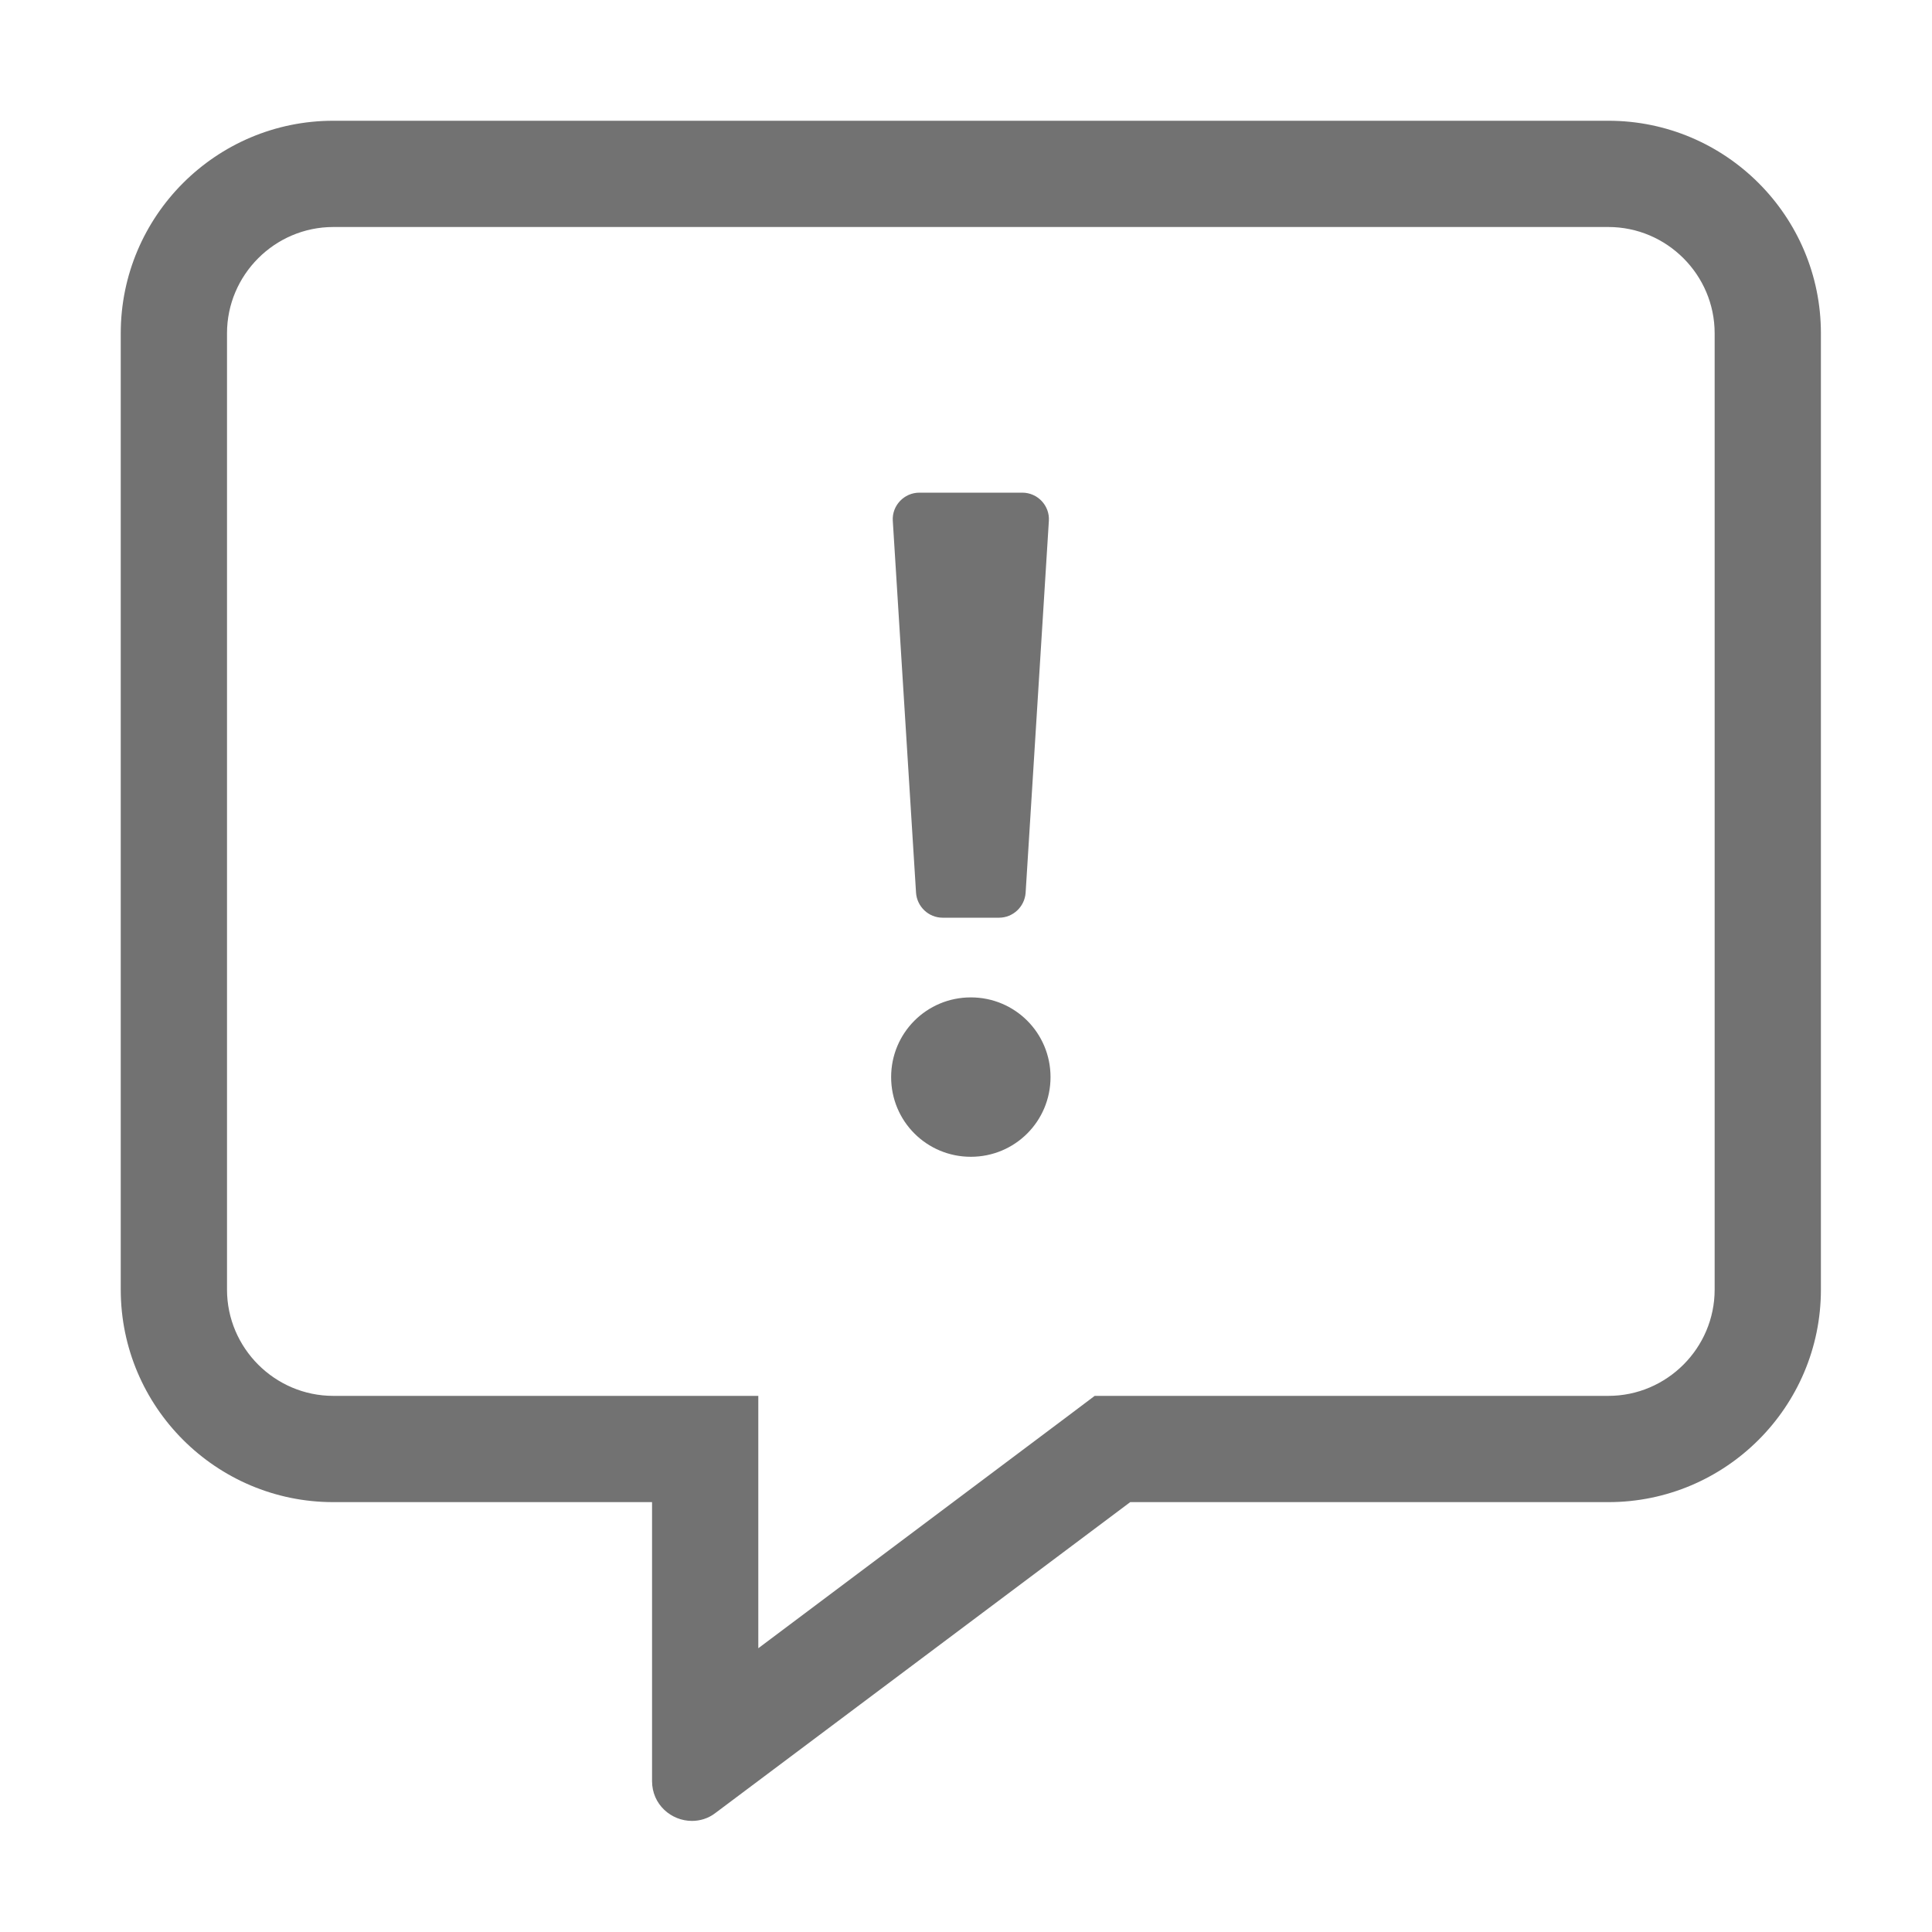 ﻿<?xml version='1.0' encoding='UTF-8'?>
<svg viewBox="-2 -2 32 32" xmlns="http://www.w3.org/2000/svg">
  <g transform="matrix(0.055, 0, 0, 0.055, 0, 0)">
    <path d="M448, 0L64, 0C28.7, 0 0, 28.7 0, 64L0, 352C0, 387.3 28.7, 416 64, 416L160, 416L160, 500C160, 507.1 165.8, 512 172, 512C174.4, 512 176.9, 511.3 179.1, 509.6L304, 416L448, 416C483.3, 416 512, 387.3 512, 352L512, 64C512, 28.7 483.3, 0 448, 0zM480, 352C480, 369.6 465.6, 384 448, 384L293.3, 384L284.8, 390.4L192, 460L192, 384L64, 384C46.4, 384 32, 369.6 32, 352L32, 64C32, 46.4 46.4, 32 64, 32L448, 32C465.6, 32 480, 46.4 480, 64L480, 352zM256, 264C242.7, 264 232, 274.7 232, 288C232, 301.3 242.7, 312 256, 312C269.3, 312 280, 301.3 280, 288C280, 274.7 269.3, 264 256, 264zM247.5, 240L264.5, 240C268.7, 240 272.2, 236.7 272.5, 232.5L279.5, 120.5C279.8, 115.9 276.1, 112 271.5, 112L240.5, 112C235.9, 112 232.2, 115.9 232.5, 120.5L239.5, 232.5C239.8, 236.7 243.3, 240 247.5, 240z" fill="#727272" fill-opacity="1" class="Black" />
  </g>
</svg>